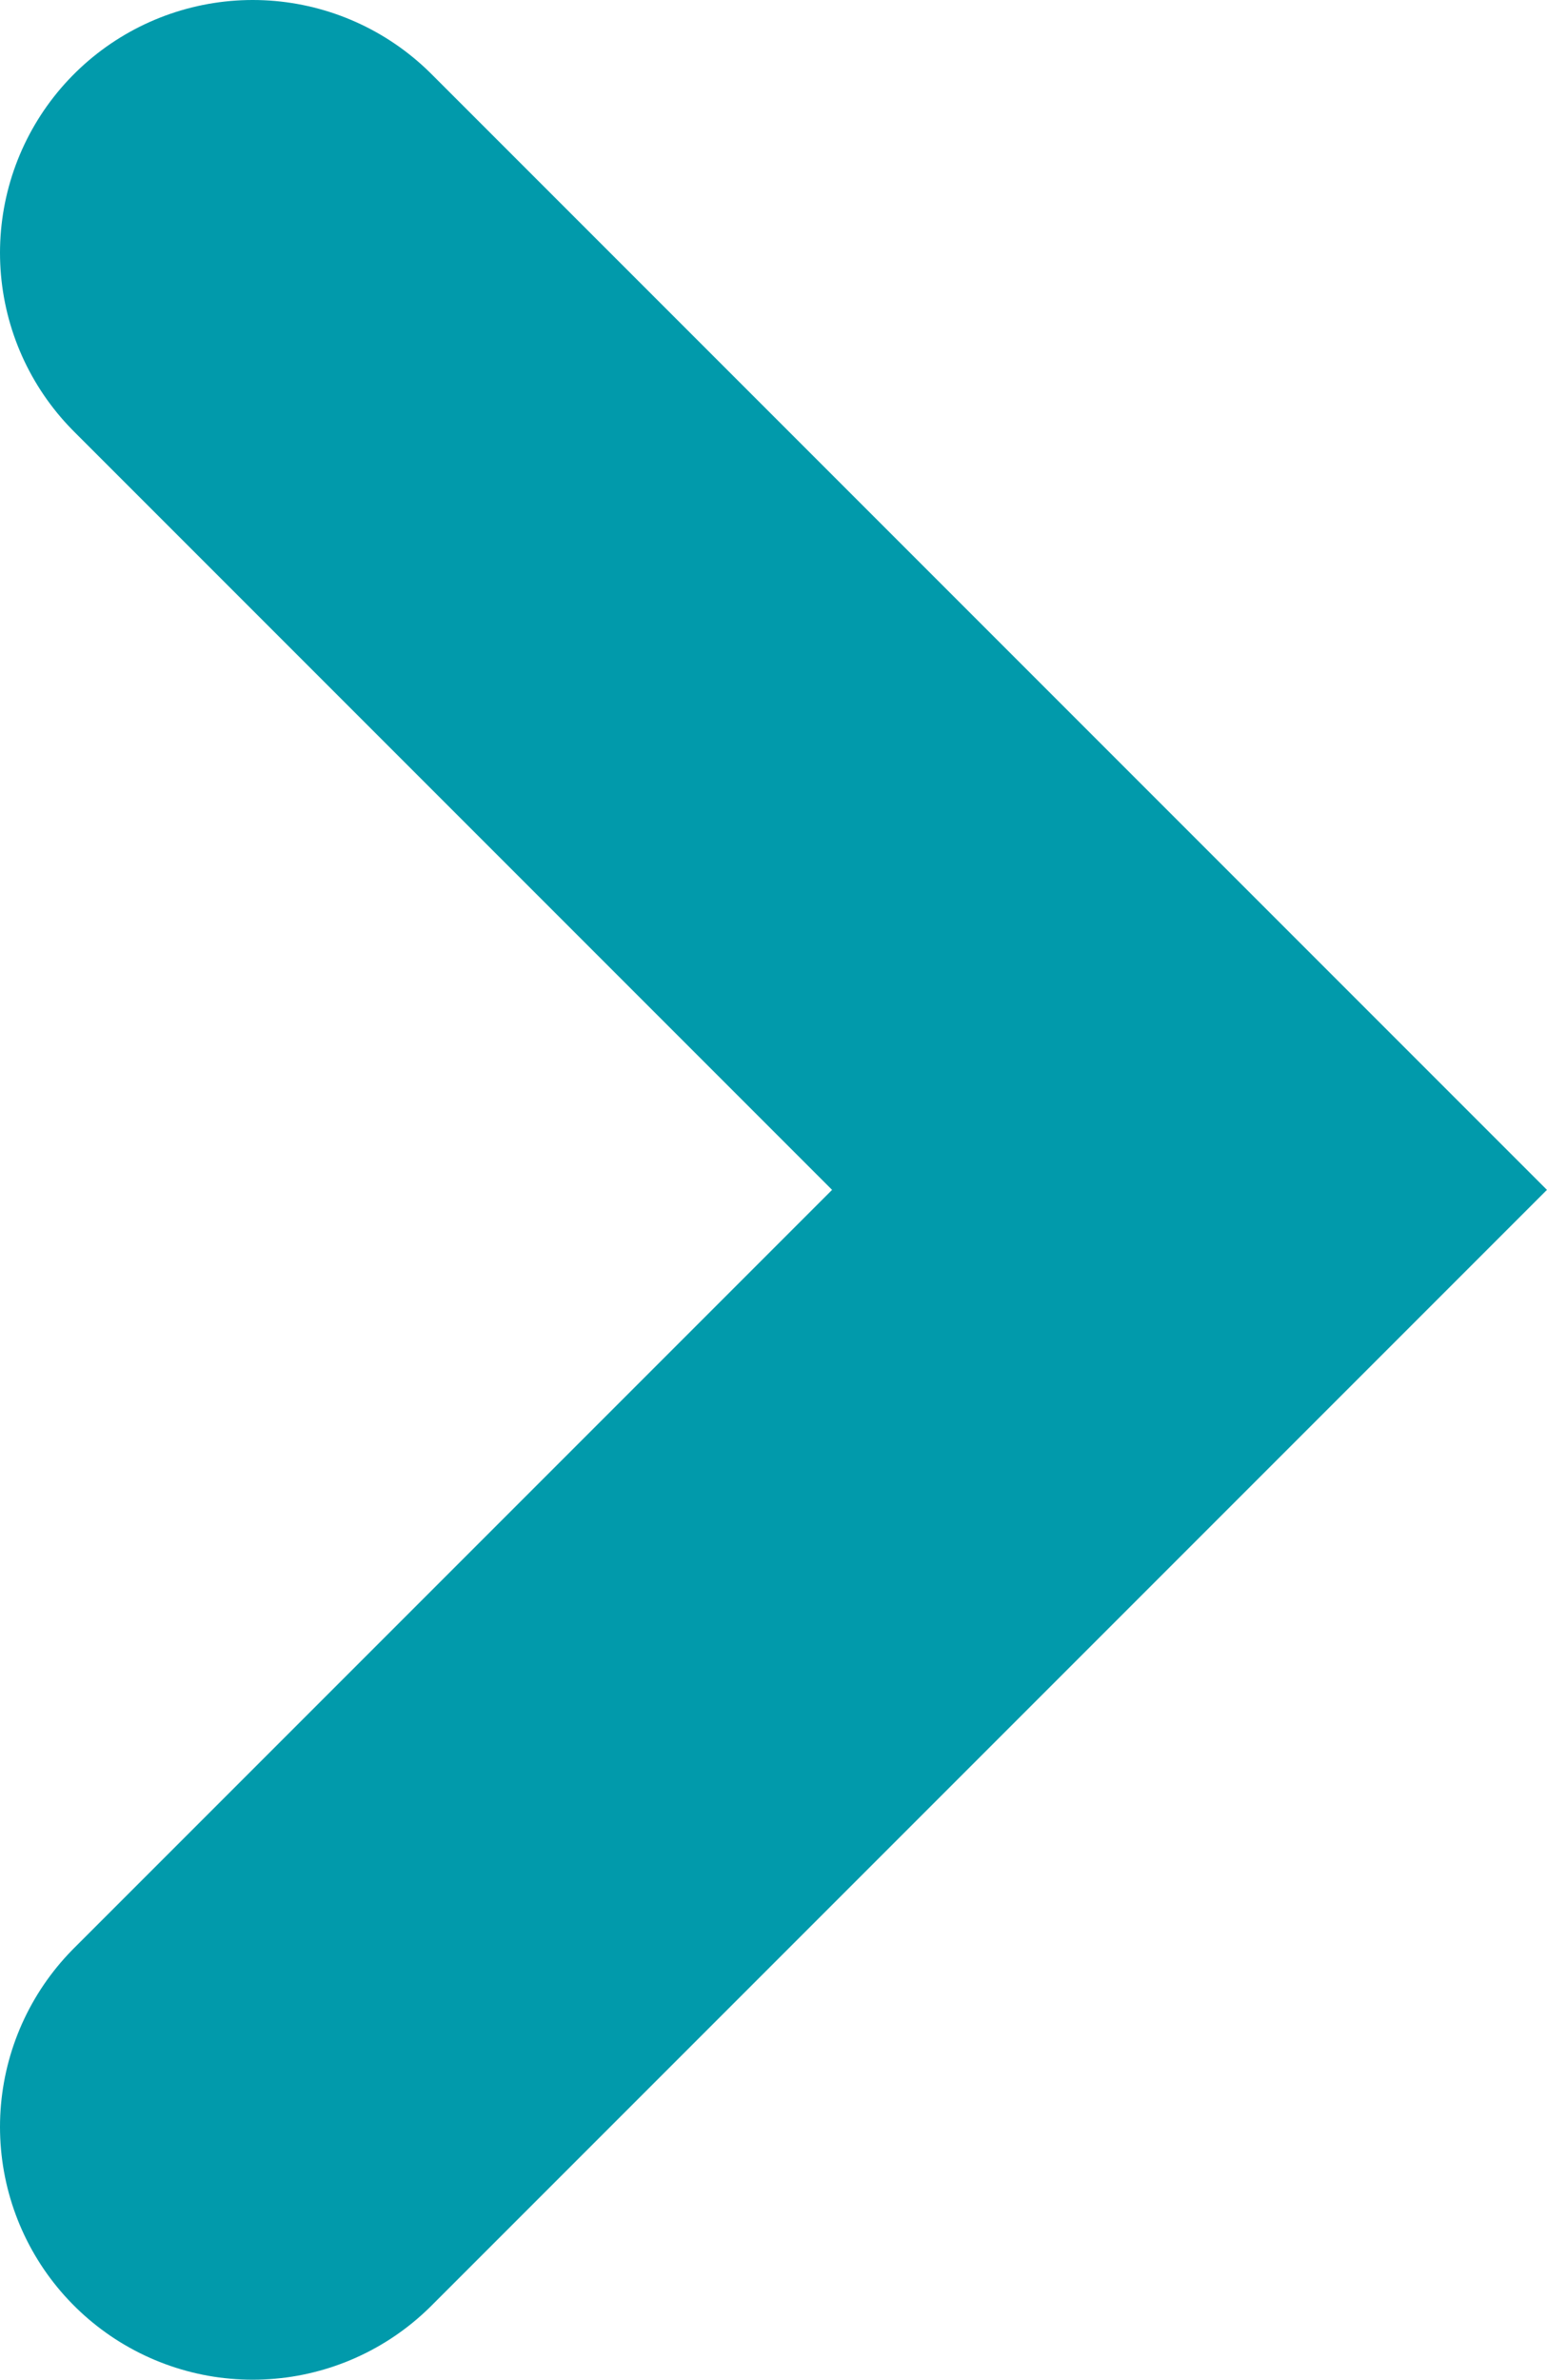 <svg xmlns="http://www.w3.org/2000/svg" viewBox="0 0 12.242 18.826">
  <defs>
    <style>
      .cls-1 {
        fill: none;
        stroke: #019aab;
        stroke-linecap: round;
        stroke-width: 4px;
      }
    </style>
  </defs>
  <path id="Path_387" data-name="Path 387" class="cls-1" d="M279,608.047l7.413,7.413,7.413-7.413" transform="translate(-606.047 295.826) rotate(-90)"/>
</svg>
